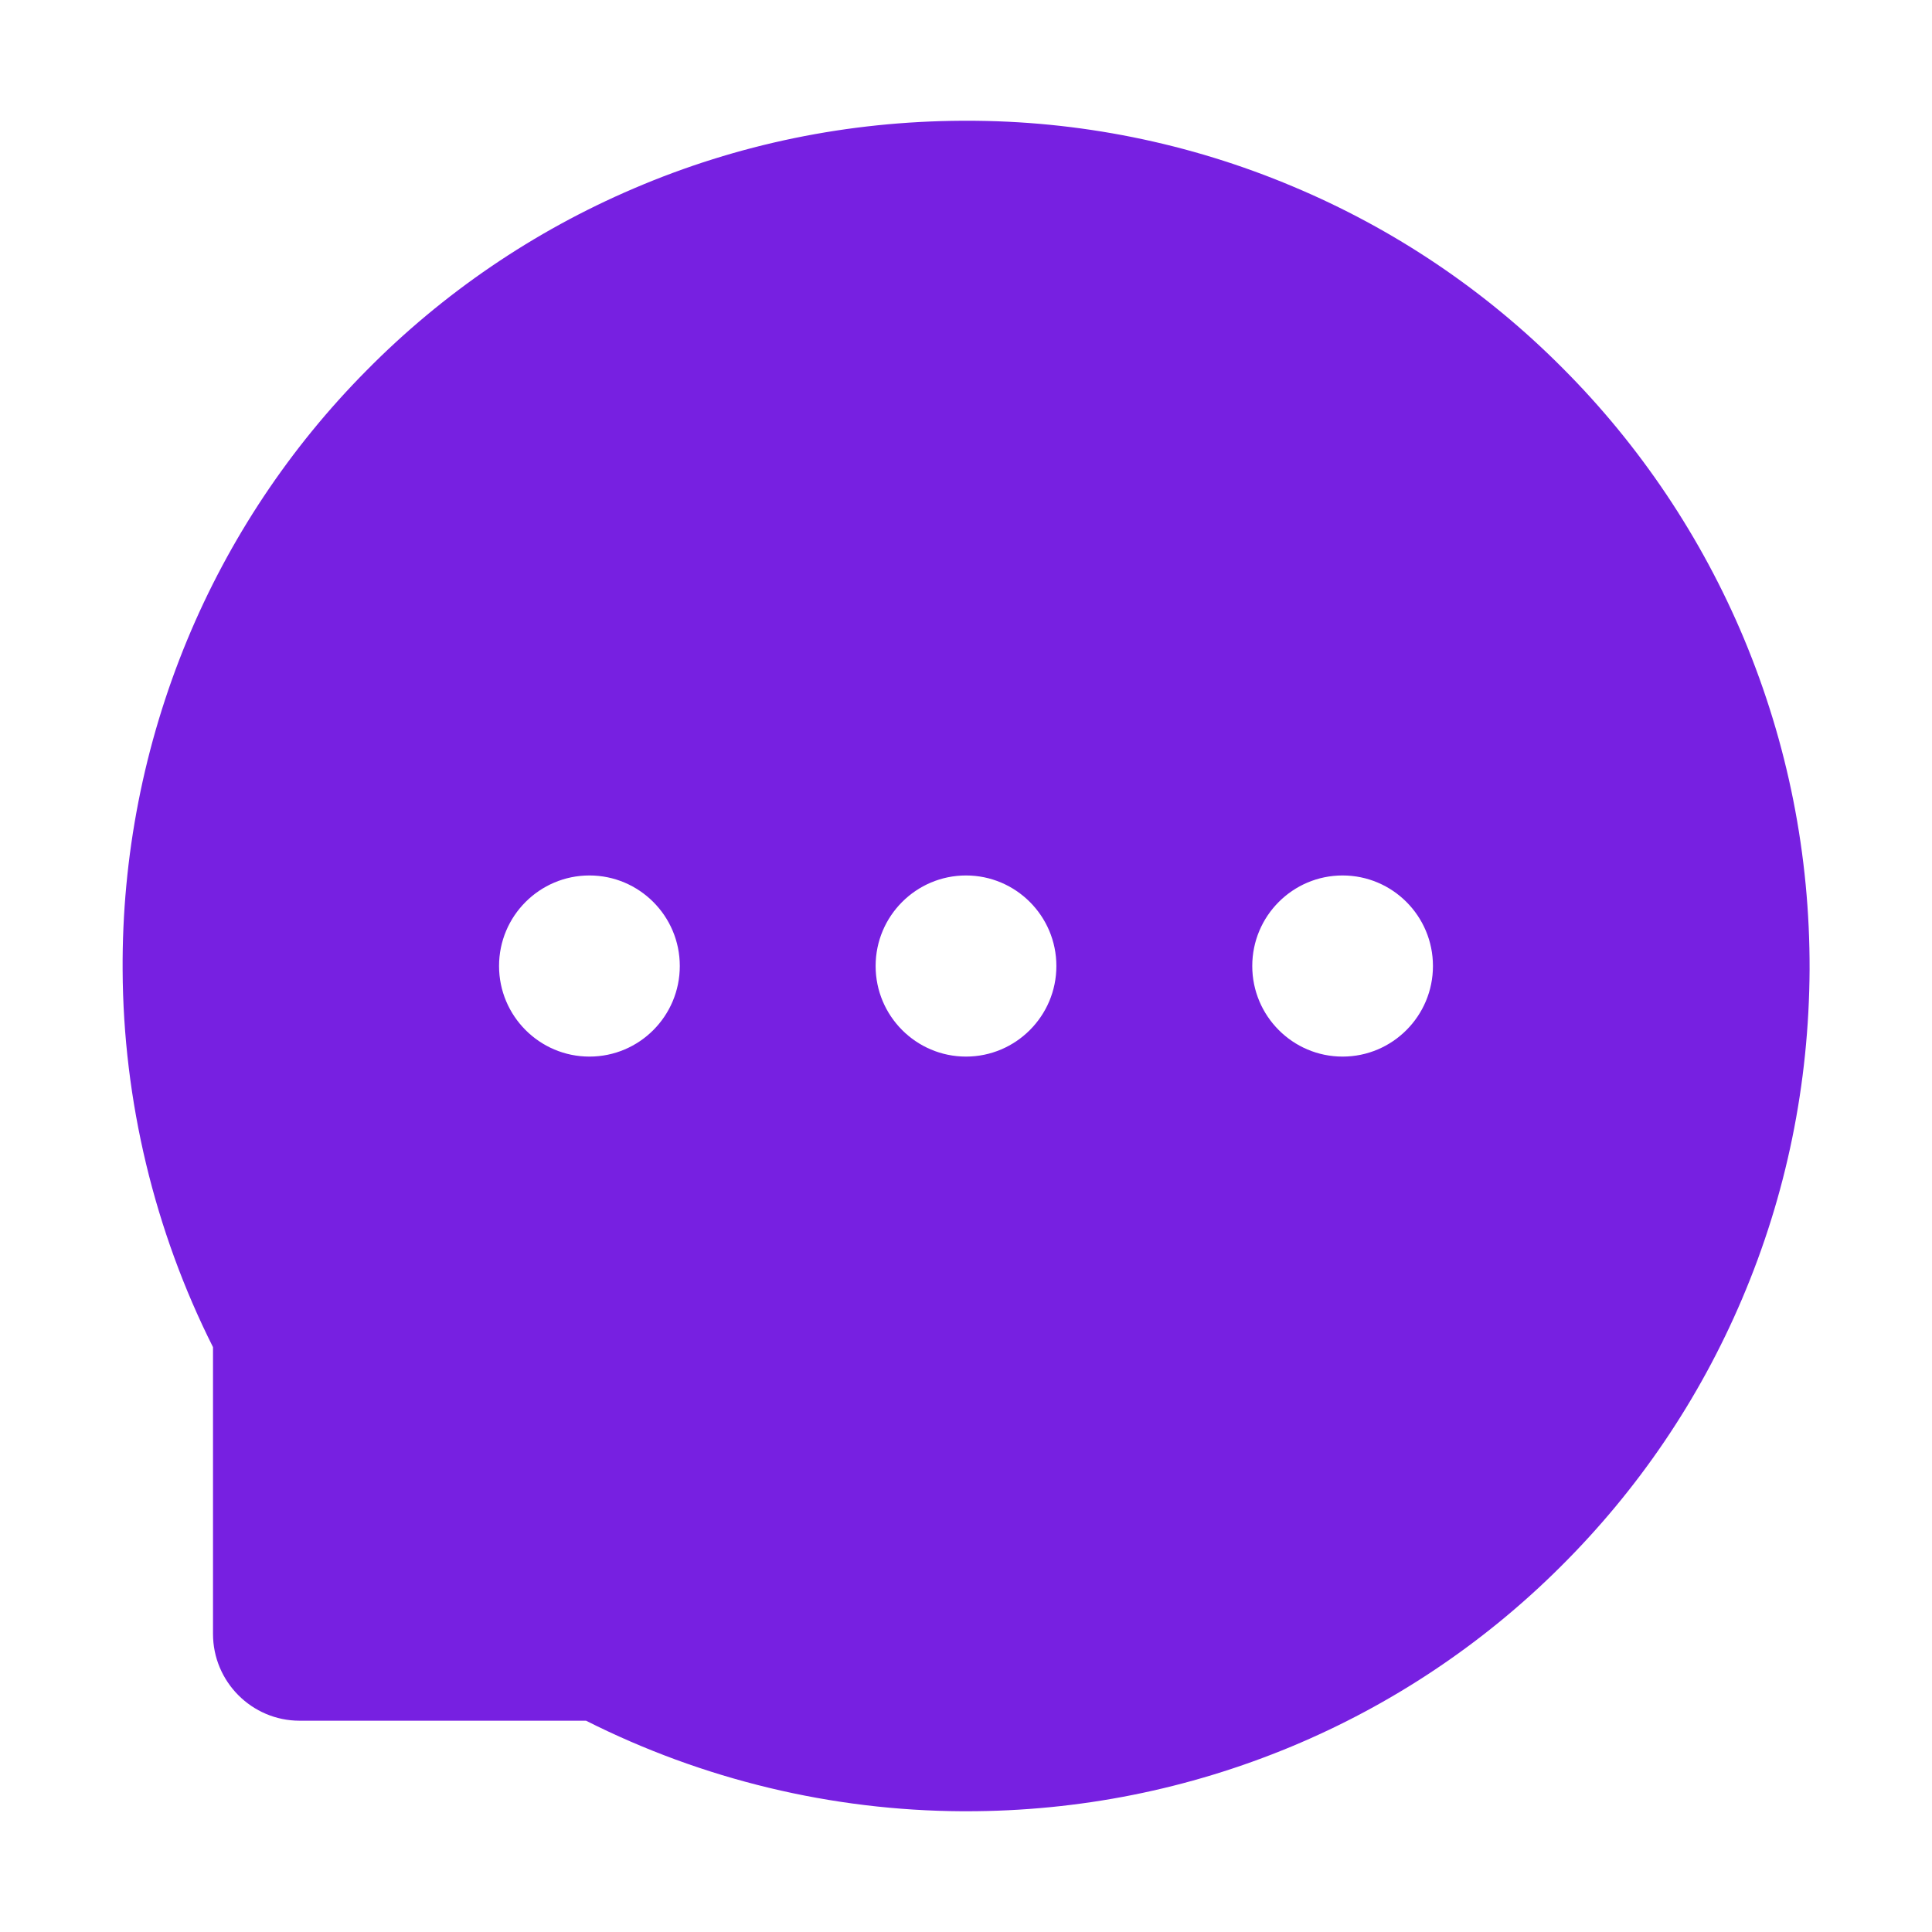 <svg xmlns="http://www.w3.org/2000/svg" width="36" height="36" viewBox="0 0 36 36" fill="none">
  <path d="M32.495 11.897C31.706 10.014 30.559 8.303 29.117 6.859C27.679 5.412 25.971 4.262 24.089 3.474C22.162 2.662 20.091 2.246 18 2.25H17.93C15.803 2.261 13.746 2.682 11.809 3.512C9.944 4.309 8.252 5.461 6.828 6.905C5.399 8.346 4.265 10.051 3.488 11.925C2.681 13.874 2.272 15.965 2.285 18.074C2.296 20.514 2.88 22.936 3.969 25.102V30.445C3.969 31.338 4.694 32.063 5.583 32.063H10.92C13.096 33.16 15.496 33.738 17.933 33.75H18.007C20.11 33.75 22.145 33.342 24.065 32.544C25.936 31.765 27.638 30.628 29.075 29.197C30.523 27.759 31.662 26.079 32.46 24.205C33.286 22.265 33.708 20.201 33.719 18.07C33.726 15.929 33.311 13.852 32.495 11.897ZM10.983 19.688C10.055 19.688 9.299 18.932 9.299 18C9.299 17.068 10.055 16.313 10.983 16.313C11.911 16.313 12.667 17.068 12.667 18C12.667 18.932 11.915 19.688 10.983 19.688ZM18 19.688C17.072 19.688 16.316 18.932 16.316 18C16.316 17.068 17.072 16.313 18 16.313C18.928 16.313 19.684 17.068 19.684 18C19.684 18.932 18.928 19.688 18 19.688ZM25.017 19.688C24.089 19.688 23.334 18.932 23.334 18C23.334 17.068 24.089 16.313 25.017 16.313C25.946 16.313 26.701 17.068 26.701 18C26.701 18.932 25.946 19.688 25.017 19.688Z" fill="#7720E1"/>
</svg>